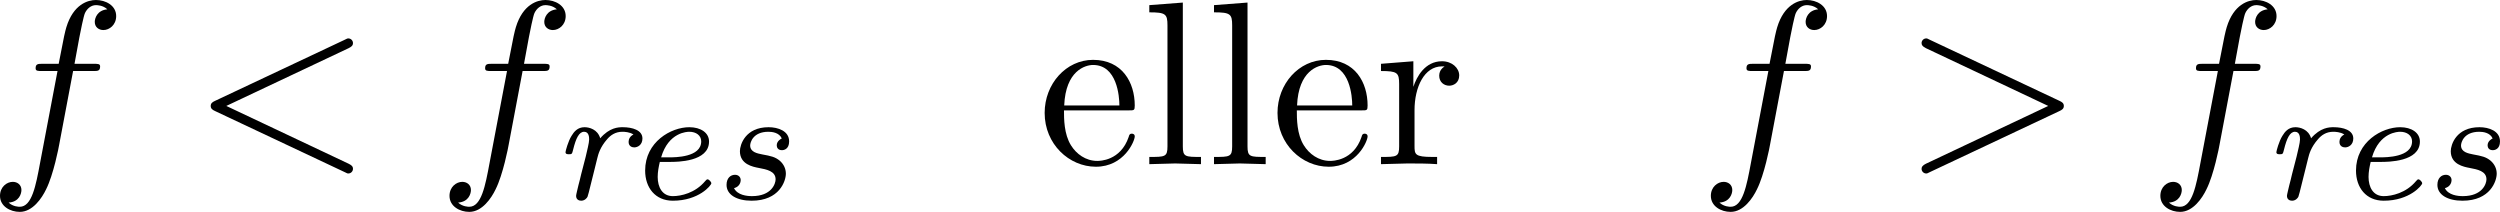 <?xml version='1.0' encoding='UTF-8'?>
<!-- This file was generated by dvisvgm 3.2.1 -->
<svg version='1.1' xmlns='http://www.w3.org/2000/svg' xmlns:xlink='http://www.w3.org/1999/xlink' width='149.756pt' height='12.692pt' viewBox='35.609 275.586 149.756 12.692'>
<defs>
<path id='g43-101' d='M4.134-1.186C4.134-1.285 4.055-1.305 4.005-1.305C3.915-1.305 3.895-1.245 3.875-1.166C3.527-.139 2.63-.139 2.531-.139C2.032-.139 1.634-.438 1.405-.807C1.106-1.285 1.106-1.943 1.106-2.301H3.885C4.105-2.301 4.134-2.301 4.134-2.511C4.134-3.497 3.597-4.463 2.351-4.463C1.196-4.463 .279-3.437 .279-2.192C.279-.857 1.325 .11 2.471 .11C3.686 .11 4.134-.996 4.134-1.186ZM3.477-2.511H1.116C1.176-3.995 2.012-4.244 2.351-4.244C3.377-4.244 3.477-2.899 3.477-2.511Z'/>
<path id='g43-108' d='M2.54 0V-.309C1.873-.309 1.763-.309 1.763-.757V-6.914L.329-6.804V-6.496C1.026-6.496 1.106-6.426 1.106-5.938V-.757C1.106-.309 .996-.309 .329-.309V0L1.435-.03L2.54 0Z'/>
<path id='g43-114' d='M3.626-3.796C3.626-4.115 3.318-4.403 2.889-4.403C2.162-4.403 1.803-3.736 1.664-3.308V-4.403L.279-4.294V-3.985C.976-3.985 1.056-3.915 1.056-3.427V-.757C1.056-.309 .946-.309 .279-.309V0L1.415-.03C1.813-.03 2.281-.03 2.68 0V-.309H2.471C1.733-.309 1.714-.418 1.714-.777V-2.311C1.714-3.298 2.132-4.184 2.889-4.184C2.959-4.184 2.979-4.184 2.999-4.174C2.969-4.164 2.77-4.045 2.77-3.786C2.77-3.507 2.979-3.357 3.198-3.357C3.377-3.357 3.626-3.477 3.626-3.796Z'/>
<path id='g5-101' d='M3.773-.676C3.773-.732 3.675-.844 3.612-.844C3.578-.844 3.557-.823 3.508-.767C3.082-.258 2.476-.126 2.127-.126C1.674-.126 1.478-.509 1.478-.948C1.478-1.165 1.52-1.381 1.569-1.59H2.001C2.301-1.59 3.675-1.59 3.675-2.462C3.675-2.838 3.32-3.075 2.831-3.075C2.05-3.075 .941-2.448 .941-1.22C.941-.488 1.374 .07 2.127 .07C3.236 .07 3.773-.586 3.773-.676ZM3.34-2.469C3.34-1.785 2.225-1.785 1.953-1.785H1.625C1.939-2.866 2.748-2.88 2.831-2.88C3.124-2.88 3.34-2.72 3.34-2.469Z'/>
<path id='g5-114' d='M3.905-2.594C3.905-2.95 3.473-3.075 3.062-3.075C2.873-3.075 2.497-3.062 2.099-2.601C1.988-2.985 1.625-3.075 1.43-3.075C1.13-3.075 .976-2.88 .872-2.706C.725-2.476 .614-2.05 .614-2.008C.614-1.918 .704-1.918 .76-1.918C.886-1.918 .893-1.925 .941-2.12C1.06-2.601 1.193-2.88 1.409-2.88S1.625-2.629 1.625-2.545C1.625-2.413 1.534-2.057 1.478-1.813L1.283-1.06C1.262-.955 1.193-.69 1.165-.586C1.13-.432 1.067-.188 1.067-.139C1.067 .014 1.179 .07 1.283 .07C1.437 .07 1.527-.042 1.555-.098C1.576-.146 1.639-.398 1.674-.544L1.862-1.297C1.897-1.451 1.939-1.597 1.974-1.75C2.015-1.918 2.092-2.218 2.399-2.566C2.538-2.727 2.741-2.88 3.048-2.88C3.124-2.88 3.361-2.873 3.522-2.762C3.375-2.692 3.313-2.566 3.313-2.448C3.313-2.253 3.466-2.211 3.557-2.211C3.689-2.211 3.905-2.308 3.905-2.594Z'/>
<path id='g5-115' d='M3.166-1.088C3.166-1.297 3.075-1.492 2.908-1.639C2.706-1.806 2.532-1.841 2.155-1.911C1.946-1.953 1.639-2.008 1.639-2.294C1.639-2.42 1.757-2.88 2.42-2.88C2.58-2.88 2.88-2.845 2.992-2.594C2.957-2.58 2.776-2.483 2.776-2.301C2.776-2.211 2.824-2.092 2.999-2.092C3.082-2.092 3.306-2.134 3.306-2.469C3.306-2.915 2.831-3.075 2.427-3.075C1.43-3.075 1.2-2.322 1.2-2.05C1.2-1.485 1.75-1.381 2.008-1.332C2.336-1.269 2.727-1.2 2.727-.844C2.727-.656 2.552-.126 1.716-.126C1.499-.126 1.095-.167 .948-.467C1.193-.53 1.234-.732 1.234-.809C1.234-.941 1.137-1.039 .99-1.039C.802-1.039 .628-.9 .628-.607C.628-.188 1.06 .07 1.702 .07C2.894 .07 3.166-.774 3.166-1.088Z'/>
<path id='g25-60' d='M6.914 .199C6.914 .09 6.844 .04 6.725-.02L1.494-2.491L6.725-4.961C6.844-5.021 6.914-5.071 6.914-5.181S6.824-5.38 6.715-5.38C6.685-5.38 6.665-5.38 6.535-5.31L1.016-2.71C.907-2.66 .827-2.61 .827-2.491S.907-2.321 1.016-2.271L6.535 .329C6.665 .399 6.685 .399 6.715 .399C6.824 .399 6.914 .309 6.914 .199Z'/>
<path id='g25-62' d='M6.914-2.491C6.914-2.61 6.834-2.66 6.725-2.71L1.205-5.31C1.076-5.38 1.056-5.38 1.026-5.38C.917-5.38 .827-5.29 .827-5.181C.827-5.091 .877-5.031 1.016-4.961L6.247-2.491L1.016-.02C.877 .05 .827 .11 .827 .199C.827 .309 .917 .399 1.026 .399C1.056 .399 1.076 .399 1.205 .329L6.725-2.271C6.834-2.321 6.914-2.371 6.914-2.491Z'/>
<path id='g25-102' d='M5.499-6.336C5.499-6.795 5.041-7.024 4.633-7.024C4.294-7.024 3.666-6.844 3.367-5.858C3.308-5.649 3.278-5.549 3.039-4.294H2.351C2.162-4.294 2.052-4.294 2.052-4.105C2.052-3.985 2.142-3.985 2.331-3.985H2.989L2.242-.05C2.062 .917 1.893 1.823 1.375 1.823C1.335 1.823 1.086 1.823 .897 1.644C1.355 1.614 1.445 1.255 1.445 1.106C1.445 .877 1.265 .757 1.076 .757C.817 .757 .528 .976 .528 1.355C.528 1.803 .966 2.042 1.375 2.042C1.923 2.042 2.321 1.455 2.501 1.076C2.819 .448 3.049-.757 3.059-.827L3.656-3.985H4.513C4.712-3.985 4.812-3.985 4.812-4.184C4.812-4.294 4.712-4.294 4.543-4.294H3.716C3.826-4.872 3.816-4.852 3.925-5.43C3.965-5.639 4.105-6.346 4.164-6.466C4.254-6.655 4.423-6.804 4.633-6.804C4.672-6.804 4.932-6.804 5.121-6.625C4.682-6.585 4.583-6.237 4.583-6.087C4.583-5.858 4.762-5.738 4.951-5.738C5.21-5.738 5.499-5.958 5.499-6.336Z'/>
</defs>
<g id='page1' transform='matrix(1.4 0 0 1.4 0 0)'>
<use x='24.907' y='203.871' xlink:href='#g25-102'/>
<use x='33.624' y='203.871' xlink:href='#g25-60'/>
<use x='44.14' y='203.871' xlink:href='#g25-102'/>
<use x='49.018' y='205.365' xlink:href='#g5-114'/>
<use x='52.098' y='205.365' xlink:href='#g5-101'/>
<use x='55.894' y='205.365' xlink:href='#g5-115'/>
<use x='69.854' y='203.871' xlink:href='#g43-101'/>
<use x='74.282' y='203.871' xlink:href='#g43-108'/>
<use x='77.05' y='203.871' xlink:href='#g43-108'/>
<use x='79.817' y='203.871' xlink:href='#g43-101'/>
<use x='84.245' y='203.871' xlink:href='#g43-114'/>
<use x='98.11' y='203.871' xlink:href='#g25-102'/>
<use x='106.827' y='203.871' xlink:href='#g25-62'/>
<use x='117.343' y='203.871' xlink:href='#g25-102'/>
<use x='122.221' y='205.365' xlink:href='#g5-114'/>
<use x='125.301' y='205.365' xlink:href='#g5-101'/>
<use x='129.097' y='205.365' xlink:href='#g5-115'/>
</g>
</svg>